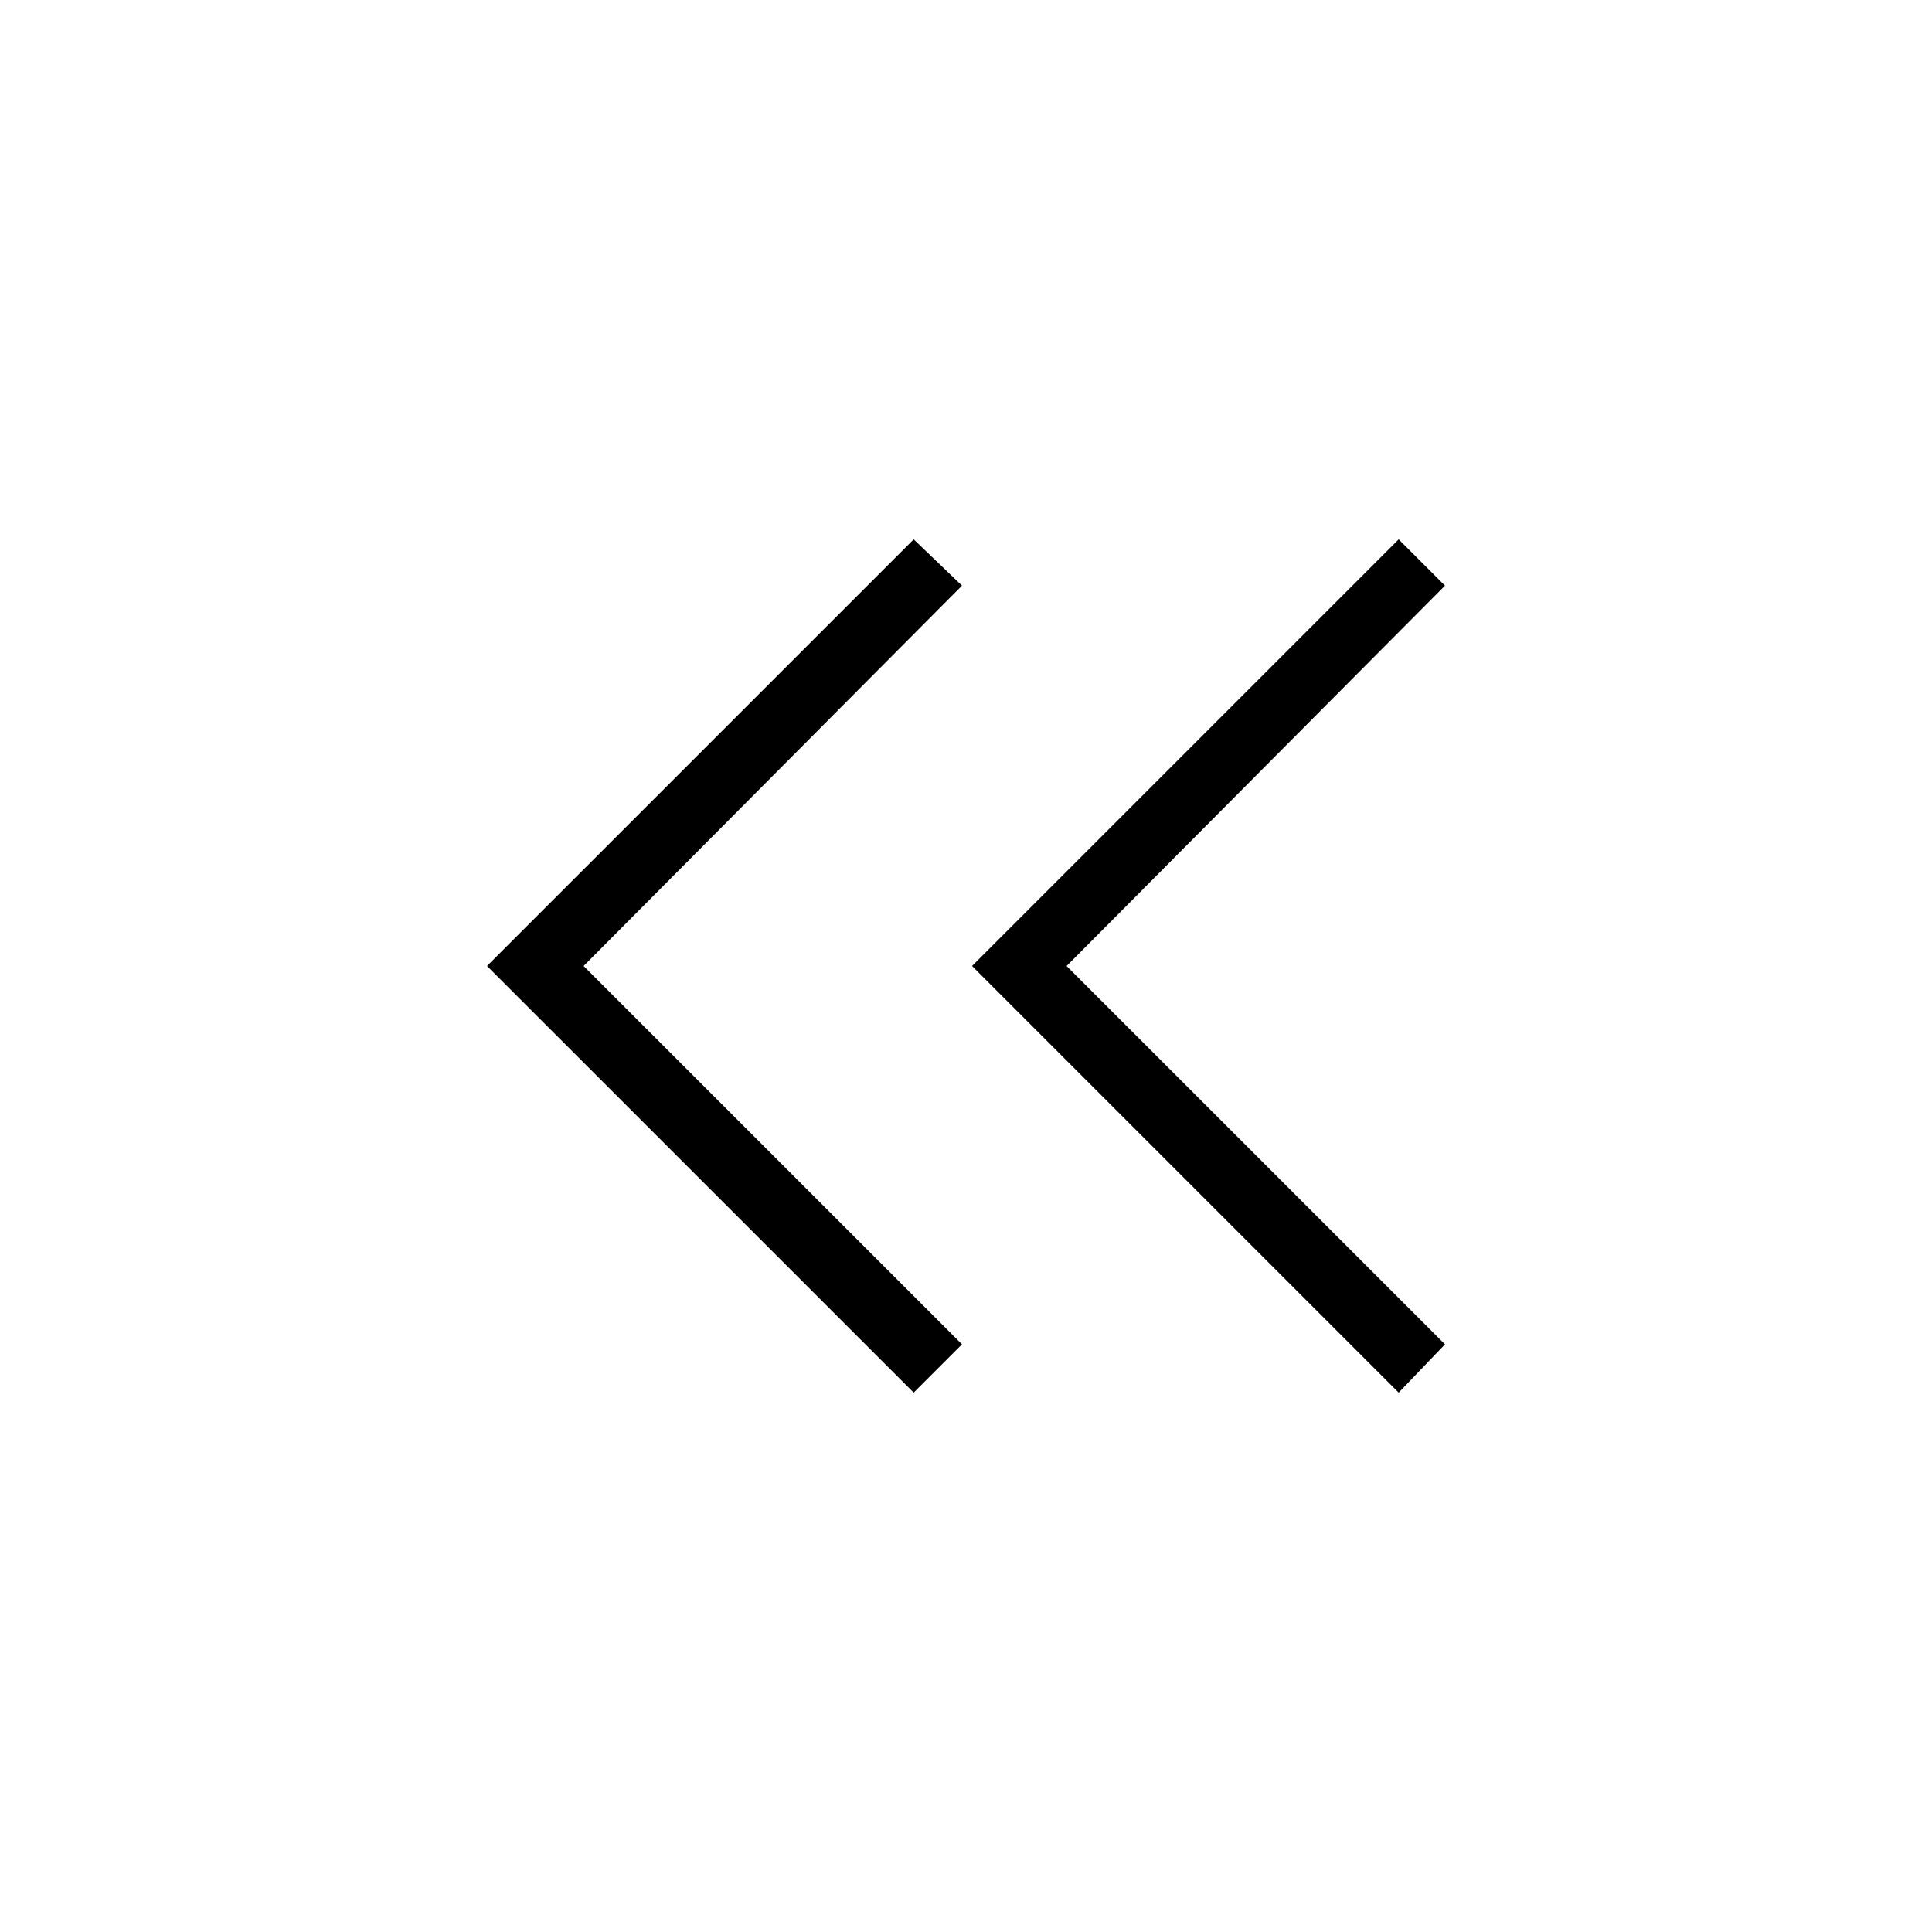 <svg xmlns="http://www.w3.org/2000/svg" height="40" width="40"><path d="M18.917 28.833 10.083 20l8.834-8.833 1 .958L12.083 20l7.834 7.833Zm10.041 0L20.125 20l8.833-8.833.959.958L22.083 20l7.834 7.833Z"/></svg>